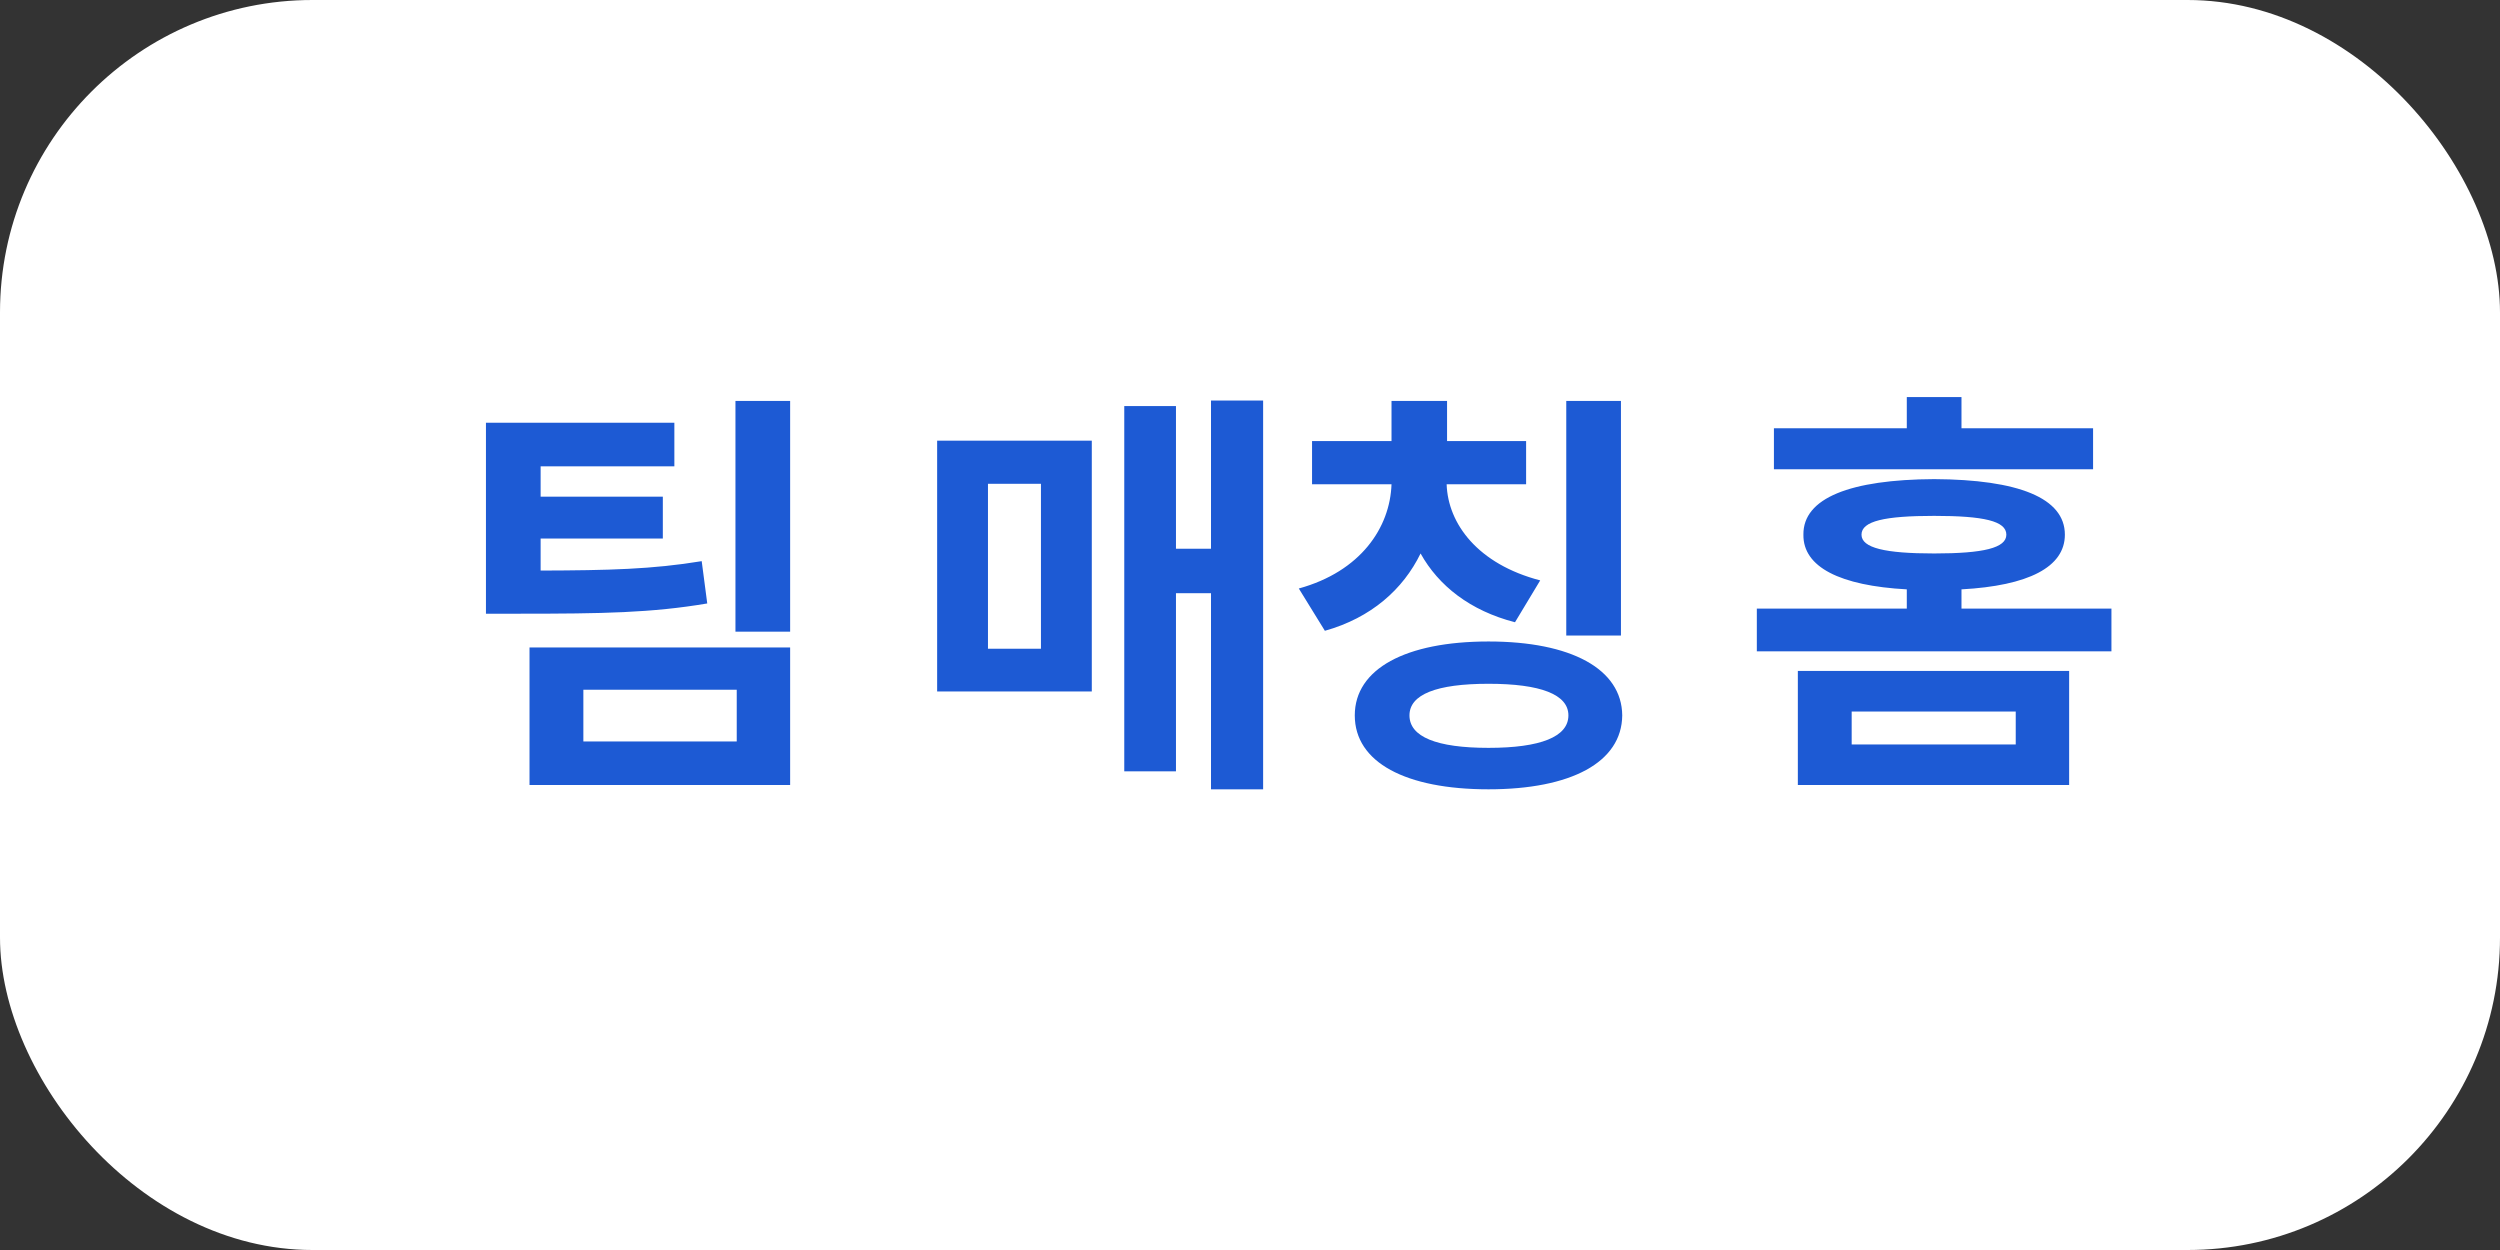 <svg width="160" height="80" viewBox="0 0 160 80" fill="none" xmlns="http://www.w3.org/2000/svg">
<rect x="0" y="0" width="160" height="80" fill="#333333" stroke="none"/>
<rect width="160" height="80" rx="20" fill="white"/>
<path d="M43.159 27.055V29.844H34.6V31.785H42.421V34.465H34.6V36.516C38.975 36.502 41.751 36.434 44.909 35.914L45.264 38.621C41.71 39.223 38.565 39.277 33.233 39.277H31.101V27.055H43.159ZM50.569 25.66V40.426H47.069V25.66H50.569ZM50.569 41.438V50.242H33.889V41.438H50.569ZM37.335 44.145V47.453H47.151V44.145H37.335ZM80.84 25.633V50.516H77.504V37.965H75.262V49.367H71.953V25.988H75.262V35.121H77.504V25.633H80.84ZM69.875 28.203V44.254H59.977V28.203H69.875ZM63.23 30.965V41.52H66.621V30.965H63.23ZM97.671 28.23V30.992H92.585C92.667 33.522 94.581 36.105 98.573 37.145L96.96 39.824C94.088 39.086 92.065 37.486 90.917 35.422C89.796 37.719 87.758 39.537 84.792 40.371L83.124 37.664C87.088 36.57 88.962 33.768 89.057 30.992H83.971V28.23H89.057V25.66H92.612V28.23H97.671ZM103.741 25.66V40.672H100.241V25.66H103.741ZM95.264 41.055C100.542 41.055 103.795 42.805 103.823 45.785C103.795 48.793 100.542 50.516 95.264 50.516C89.96 50.516 86.706 48.793 86.706 45.785C86.706 42.805 89.96 41.055 95.264 41.055ZM95.264 43.762C91.928 43.762 90.206 44.445 90.206 45.785C90.206 47.152 91.928 47.863 95.264 47.863C98.6 47.863 100.378 47.152 100.378 45.785C100.378 44.445 98.6 43.762 95.264 43.762ZM132.425 42.941V50.242H115.062V42.941H132.425ZM118.507 45.539V47.645H129.007V45.539H118.507ZM133.957 27.41V30.035H113.531V27.41H122.035V25.414H125.535V27.41H133.957ZM123.785 30.664C129.172 30.691 132.152 31.867 132.152 34.219C132.152 36.297 129.814 37.486 125.535 37.719V38.949H135.132V41.684H112.437V38.949H122.035V37.719C117.769 37.486 115.39 36.297 115.418 34.219C115.39 31.867 118.425 30.691 123.785 30.664ZM123.785 33.016C120.64 33.016 119.136 33.344 119.136 34.219C119.136 35.066 120.64 35.422 123.785 35.422C126.957 35.422 128.406 35.066 128.406 34.219C128.406 33.344 126.957 33.016 123.785 33.016Z" fill="#1D5AD4"/>
</svg>
